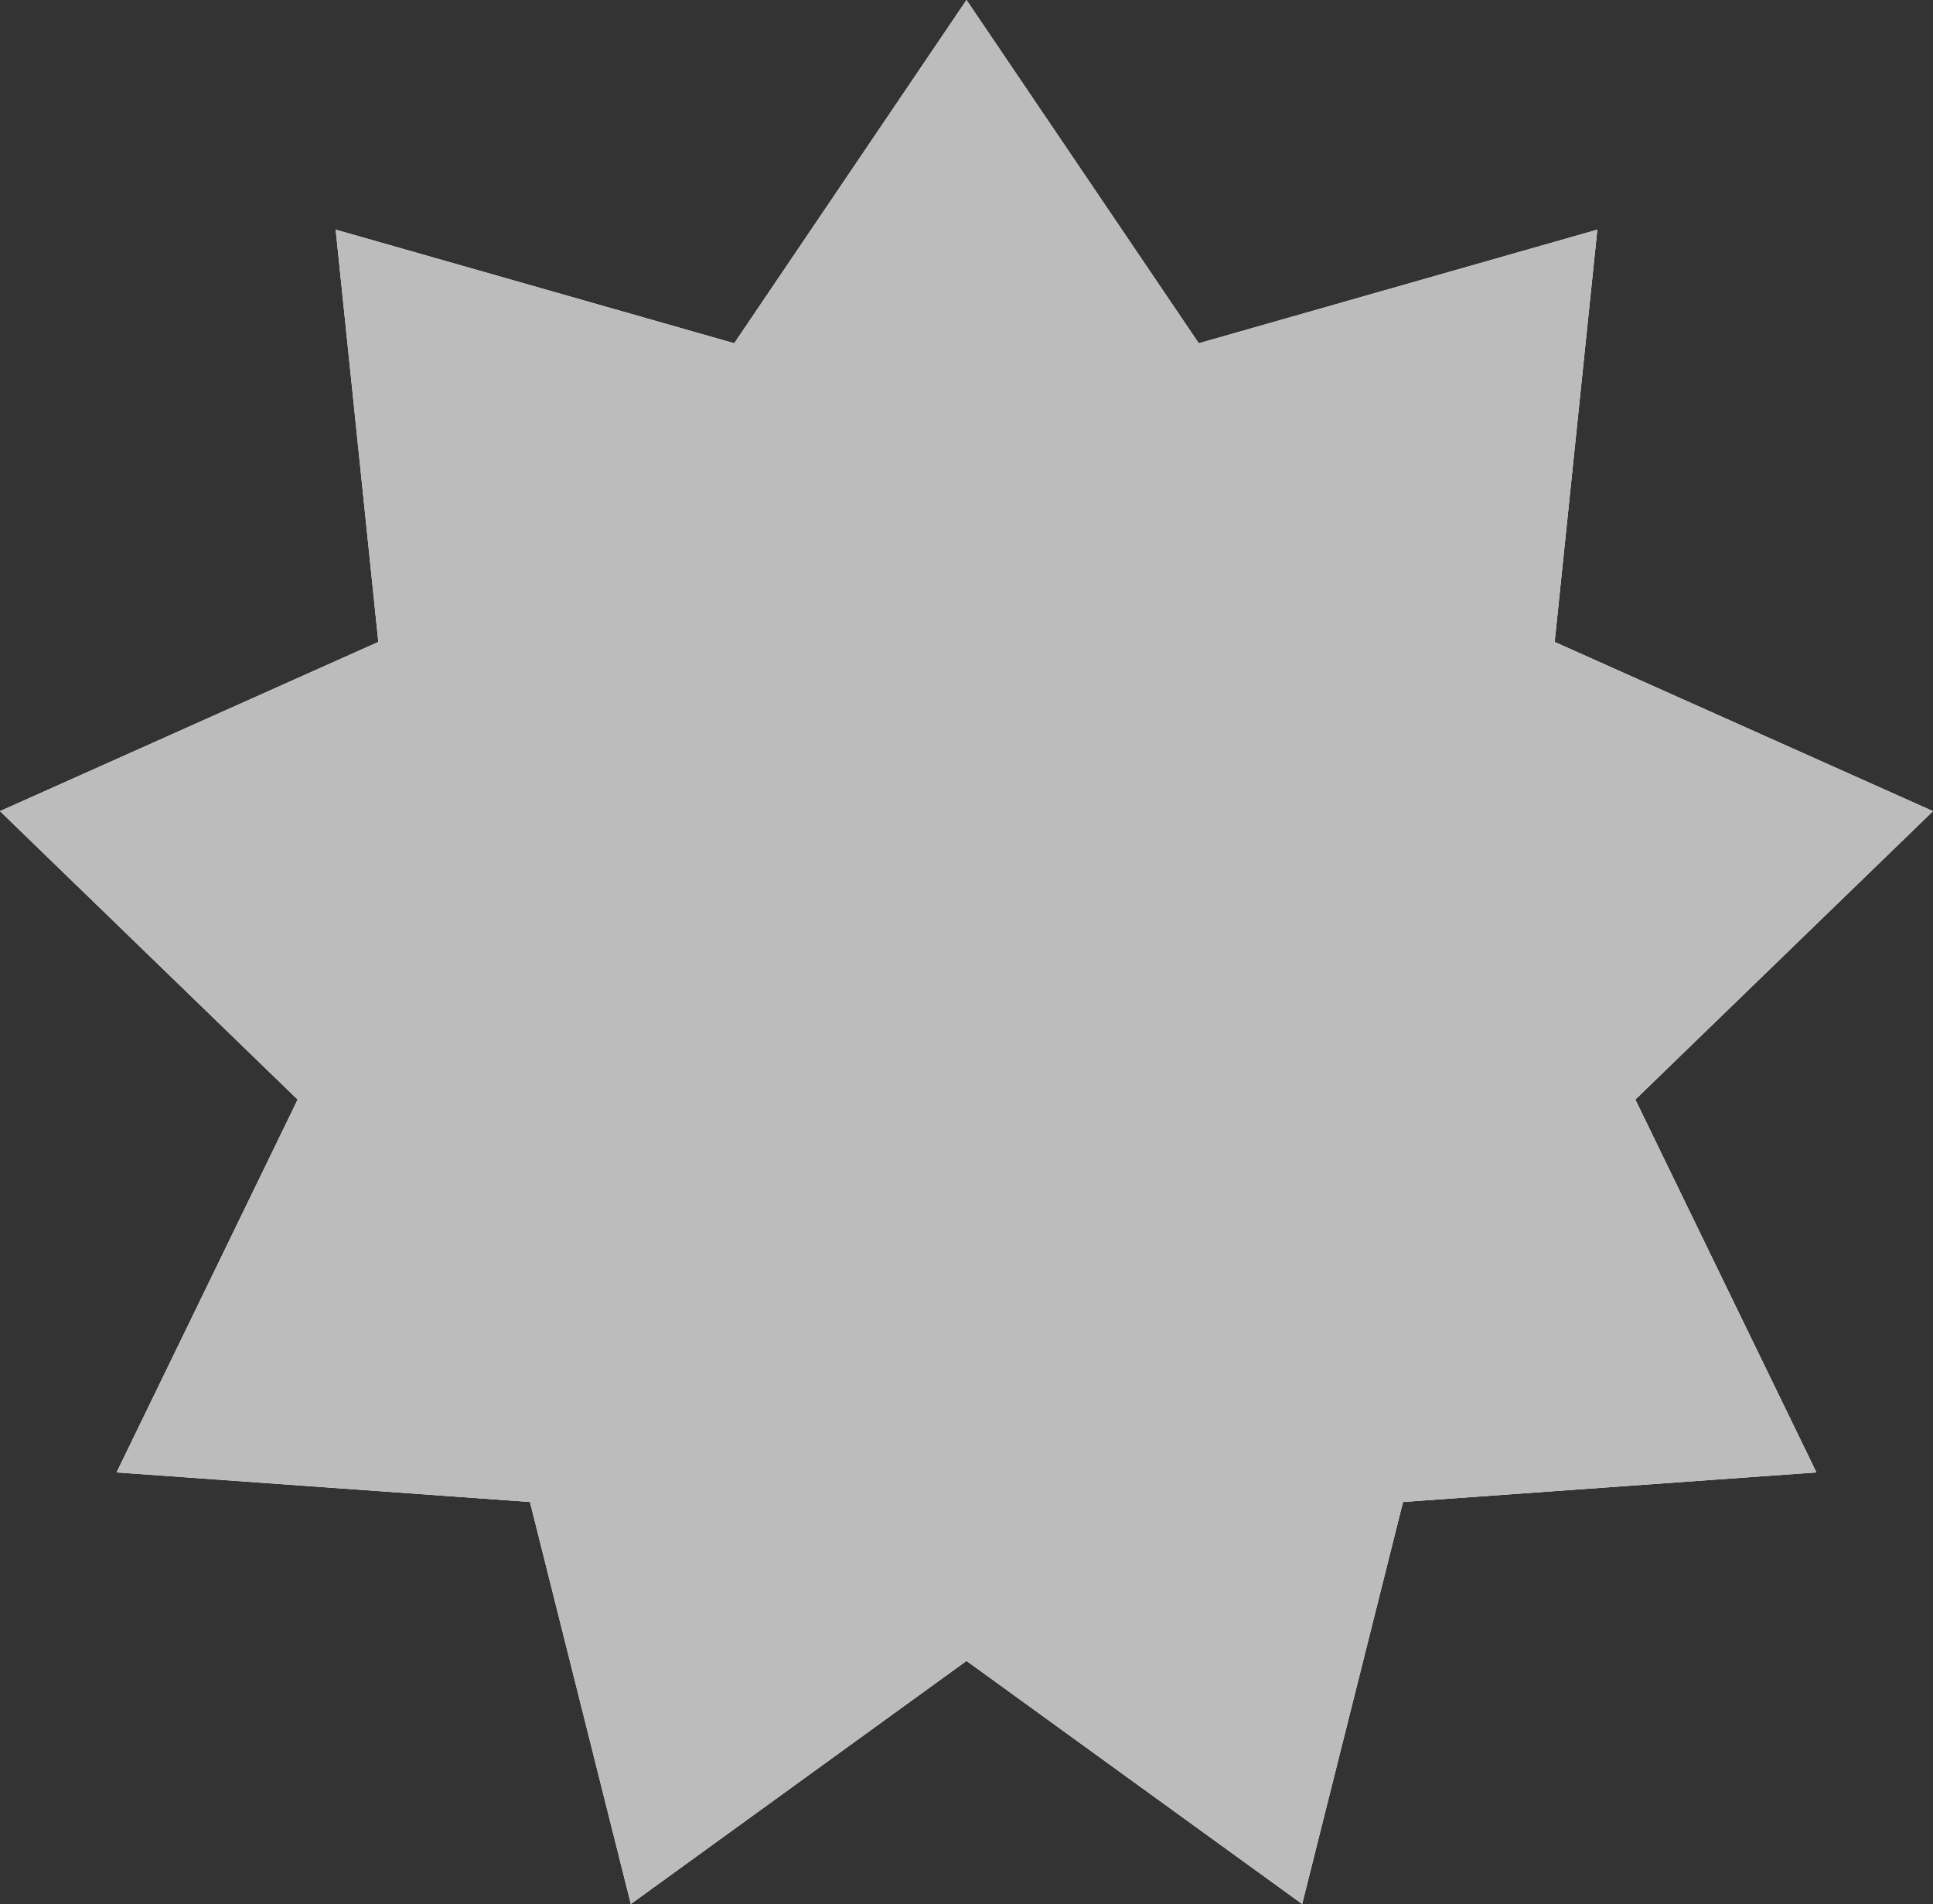 <svg xmlns="http://www.w3.org/2000/svg" viewBox="0 0 575.675 566.929"><rect x="0" y="0" width="575.675" height="566.929" fill="#333333" stroke="none"/><title>9-point-thick-star</title><g id="Layer_2" data-name="Layer 2"><g id="_9-point-thick-star" data-name="9-point-thick-star"><polygon id="void" points="287.837 0 357.015 102.213 475.71 68.38 463.002 191.147 575.675 241.524 487.027 327.4 540.957 438.417 417.849 447.22 387.802 566.929 287.837 494.54 187.873 566.929 157.826 447.22 34.717 438.417 88.648 327.4 0 241.524 112.673 191.147 99.965 68.38 218.66 102.213 287.837 0" style="fill:#fff"/><polygon id="fill" points="287.837 0 357.015 102.213 475.71 68.38 463.002 191.147 575.675 241.524 487.027 327.4 540.957 438.417 417.849 447.22 387.802 566.929 287.837 494.54 187.873 566.929 157.826 447.22 34.717 438.417 88.648 327.4 0 241.524 112.673 191.147 99.965 68.38 218.66 102.213 287.837 0" style="fill:#bcbcbc"/></g></g></svg>